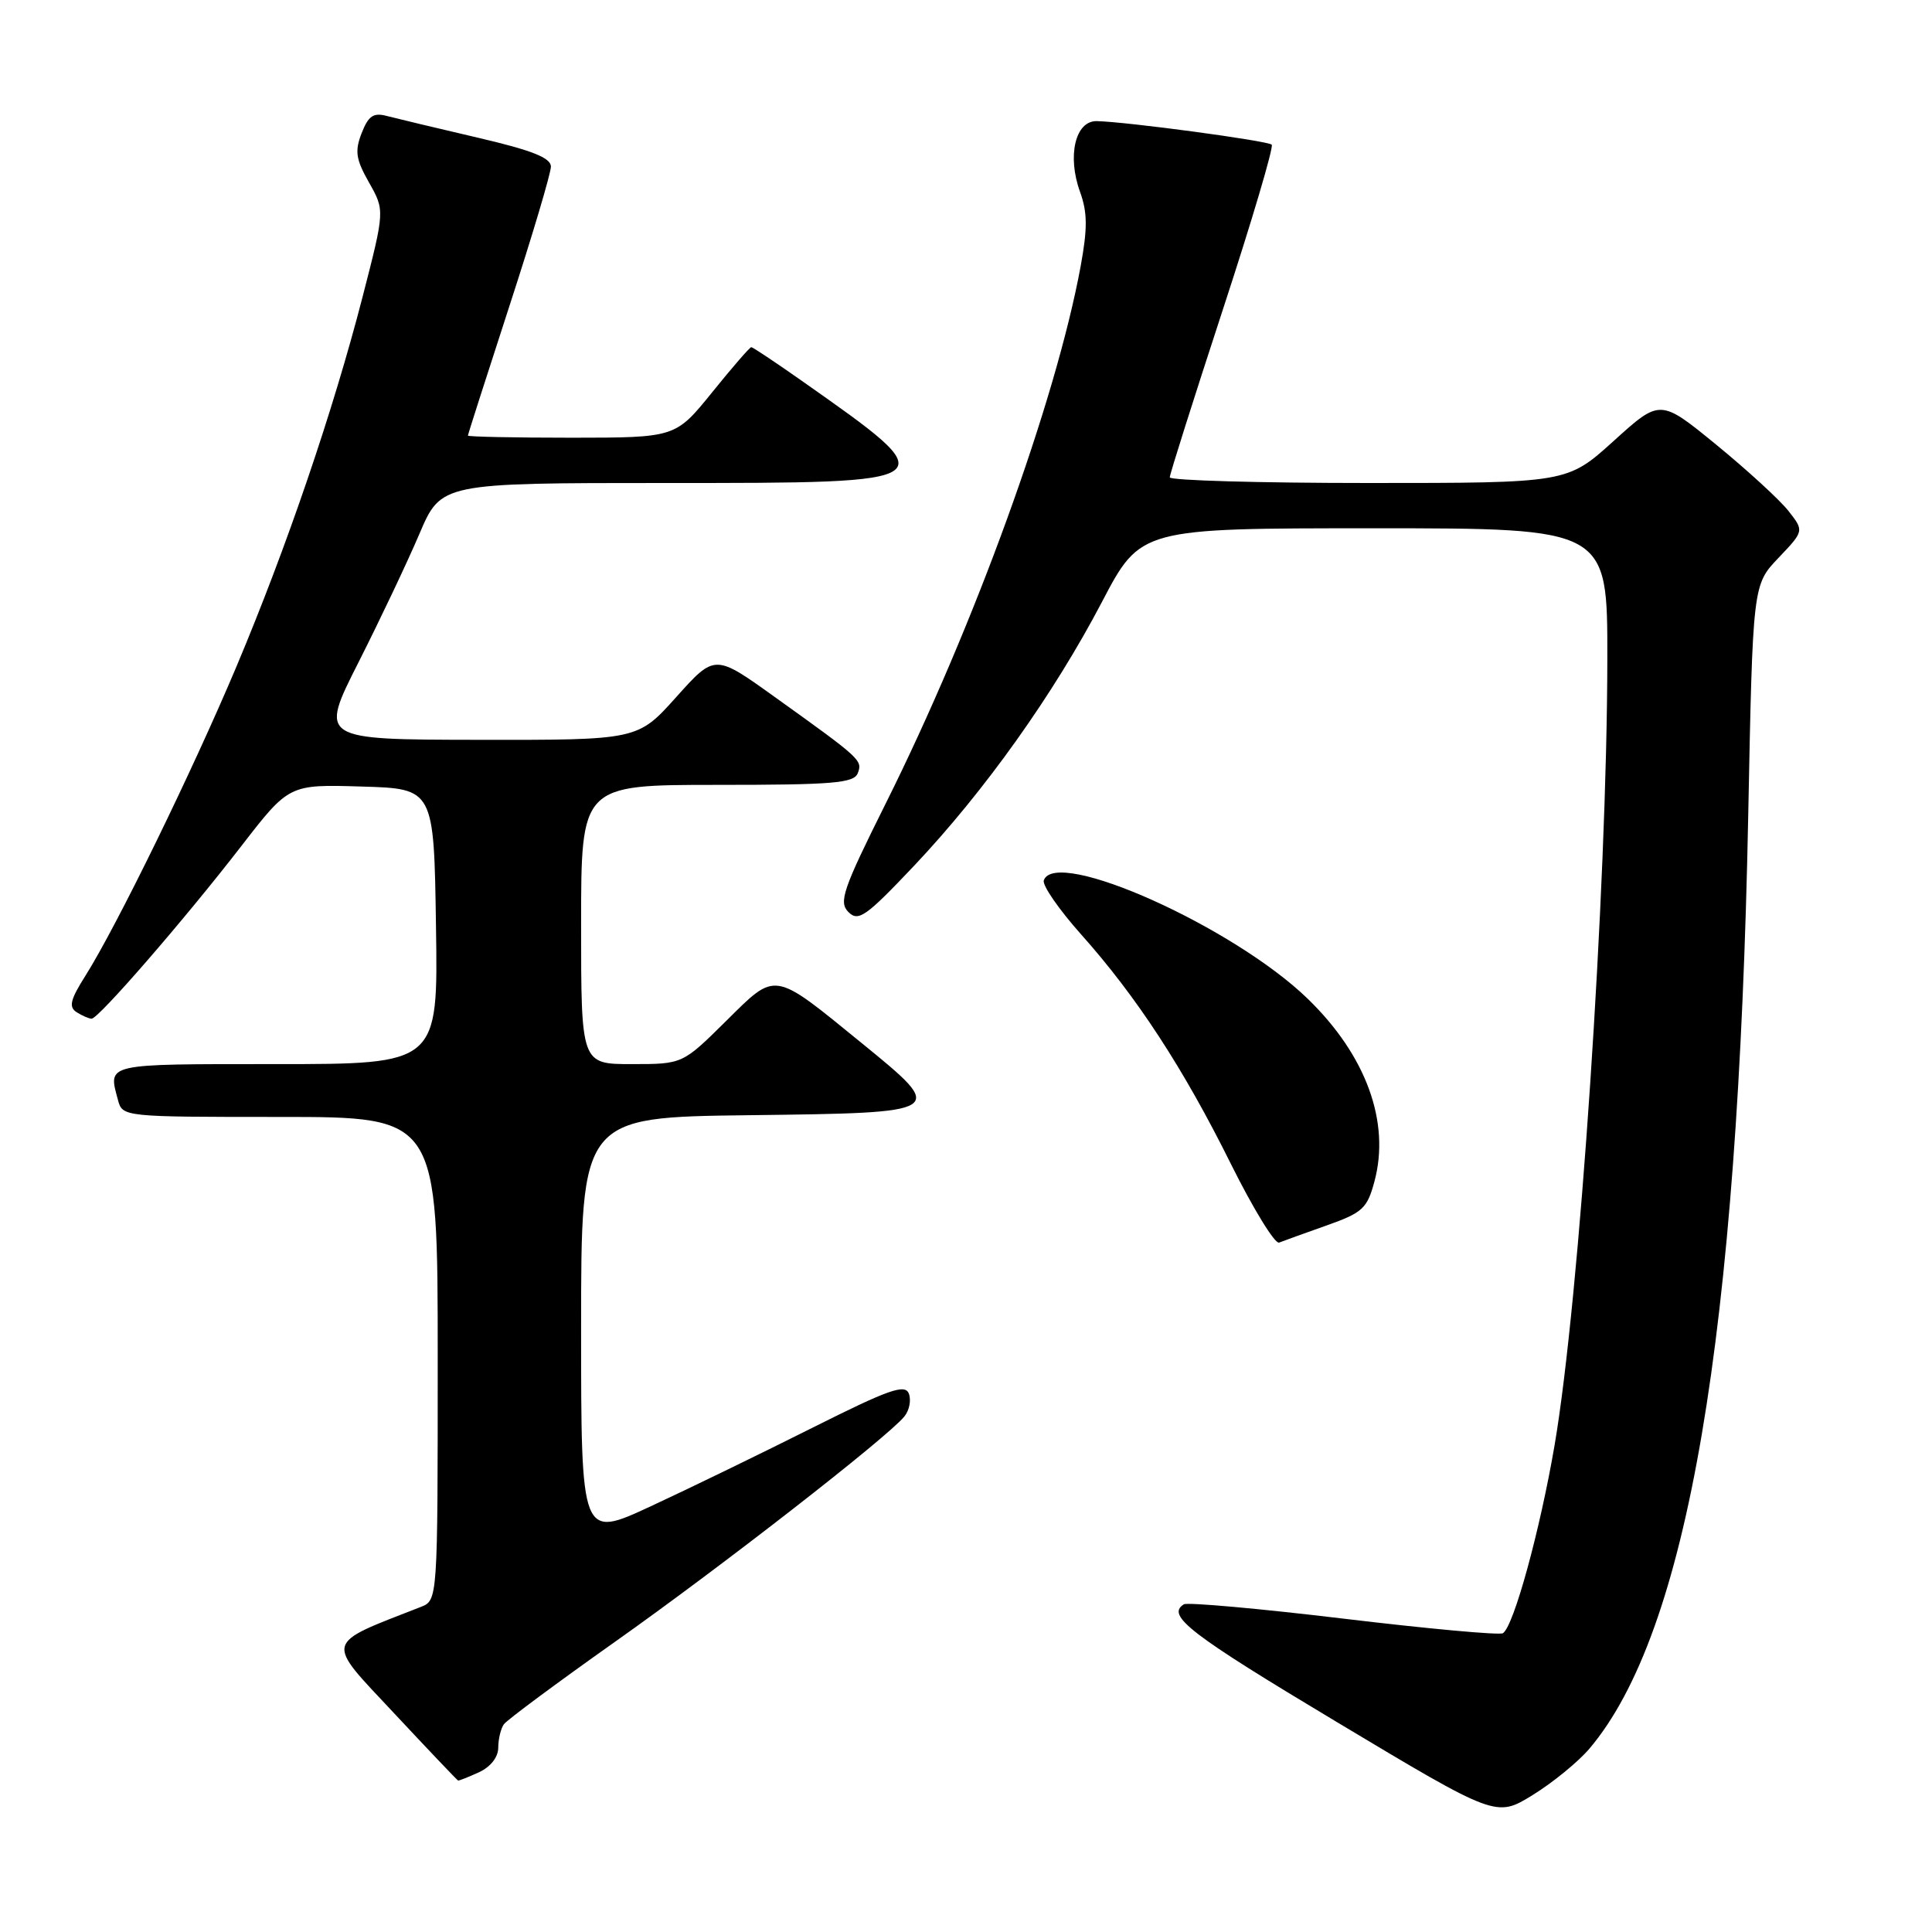 <?xml version="1.0" encoding="UTF-8" standalone="no"?>
<!DOCTYPE svg PUBLIC "-//W3C//DTD SVG 1.1//EN" "http://www.w3.org/Graphics/SVG/1.1/DTD/svg11.dtd" >
<svg xmlns="http://www.w3.org/2000/svg" xmlns:xlink="http://www.w3.org/1999/xlink" version="1.1" viewBox="0 0 256 256">
 <g >
 <path fill="currentColor"
d=" M 210.62 231.69 C 223.63 216.30 230.30 177.11 231.65 108.00 C 232.25 77.50 232.25 77.50 235.65 73.93 C 239.06 70.35 239.06 70.35 236.97 67.69 C 235.82 66.23 231.52 62.29 227.43 58.94 C 219.98 52.85 219.98 52.85 213.82 58.43 C 207.66 64.00 207.66 64.00 181.33 64.00 C 166.85 64.00 155.00 63.66 155.00 63.25 C 155.00 62.84 158.16 52.87 162.01 41.10 C 165.87 29.32 168.79 19.46 168.51 19.17 C 167.98 18.65 149.35 16.14 145.33 16.05 C 142.49 15.99 141.38 20.65 143.11 25.42 C 144.10 28.16 144.11 30.26 143.19 35.29 C 139.89 53.17 129.10 82.94 117.38 106.43 C 111.67 117.88 111.11 119.53 112.42 120.85 C 113.74 122.17 114.74 121.46 121.14 114.70 C 130.47 104.82 139.61 91.99 146.02 79.75 C 151.13 70.00 151.13 70.00 182.07 70.00 C 213.00 70.00 213.00 70.00 212.98 87.25 C 212.95 117.71 209.29 172.17 205.99 191.50 C 204.05 202.84 200.56 215.54 199.14 216.41 C 198.70 216.69 189.20 215.82 178.03 214.48 C 166.87 213.14 157.34 212.29 156.87 212.58 C 154.47 214.06 157.66 216.51 177.12 228.17 C 198.25 240.83 198.25 240.83 203.09 237.85 C 205.75 236.21 209.14 233.44 210.62 231.69 Z  M 63.45 234.84 C 64.99 234.14 66.01 232.85 66.02 231.59 C 66.02 230.44 66.36 229.04 66.77 228.47 C 67.17 227.91 73.80 222.99 81.50 217.54 C 95.45 207.68 117.50 190.52 119.81 187.72 C 120.49 186.91 120.76 185.54 120.43 184.67 C 119.92 183.34 117.79 184.10 107.66 189.18 C 100.97 192.54 91.34 197.22 86.25 199.58 C 77.00 203.88 77.00 203.88 77.00 175.96 C 77.00 148.04 77.00 148.04 99.25 147.77 C 125.50 147.45 125.51 147.45 114.21 138.24 C 102.33 128.56 102.92 128.65 96.19 135.31 C 90.44 141.00 90.44 141.00 83.72 141.00 C 77.00 141.00 77.00 141.00 77.00 122.50 C 77.00 104.00 77.00 104.00 95.03 104.00 C 110.39 104.00 113.15 103.77 113.66 102.45 C 114.31 100.74 114.10 100.55 102.61 92.32 C 94.72 86.66 94.72 86.66 89.61 92.36 C 84.50 98.06 84.50 98.06 63.41 98.03 C 42.32 98.00 42.32 98.00 47.51 87.75 C 50.36 82.11 53.99 74.46 55.57 70.75 C 58.45 64.00 58.45 64.00 88.25 64.00 C 125.65 64.00 125.57 64.06 106.20 50.43 C 102.74 48.00 99.74 46.00 99.55 46.00 C 99.35 46.00 97.01 48.70 94.35 52.00 C 89.50 57.99 89.50 57.99 75.75 58.00 C 68.19 58.00 62.00 57.87 62.00 57.72 C 62.00 57.57 64.48 49.84 67.50 40.55 C 70.53 31.25 73.00 22.94 73.00 22.07 C 72.99 20.91 70.48 19.91 63.25 18.23 C 57.89 16.98 52.50 15.69 51.27 15.37 C 49.48 14.89 48.82 15.34 47.92 17.64 C 46.99 20.03 47.15 21.10 48.90 24.19 C 50.99 27.89 50.99 27.89 48.05 39.31 C 44.13 54.50 38.00 72.48 31.32 88.35 C 25.48 102.20 15.45 122.75 11.32 129.29 C 9.31 132.47 9.08 133.43 10.15 134.12 C 10.89 134.59 11.79 134.98 12.14 134.98 C 13.03 135.01 24.43 121.87 31.96 112.13 C 38.30 103.93 38.30 103.93 47.90 104.22 C 57.50 104.50 57.50 104.50 57.77 122.75 C 58.05 141.00 58.05 141.00 36.52 141.00 C 13.73 141.00 14.32 140.87 15.63 145.75 C 16.23 147.99 16.31 148.00 37.12 148.00 C 58.00 148.00 58.00 148.00 58.00 180.02 C 58.00 212.05 58.00 212.05 55.75 212.93 C 42.83 217.98 43.03 217.20 52.15 226.94 C 56.74 231.85 60.59 235.90 60.70 235.93 C 60.81 235.97 62.05 235.48 63.45 234.84 Z  M 175.78 162.38 C 180.55 160.69 181.16 160.13 182.12 156.55 C 184.24 148.69 181.02 139.86 173.31 132.37 C 163.50 122.83 139.87 112.23 138.31 116.65 C 138.08 117.29 140.31 120.51 143.25 123.81 C 150.62 132.07 156.81 141.55 163.12 154.27 C 166.07 160.19 168.93 164.86 169.49 164.65 C 170.04 164.43 172.87 163.41 175.78 162.38 Z "/>
</g>
</svg>